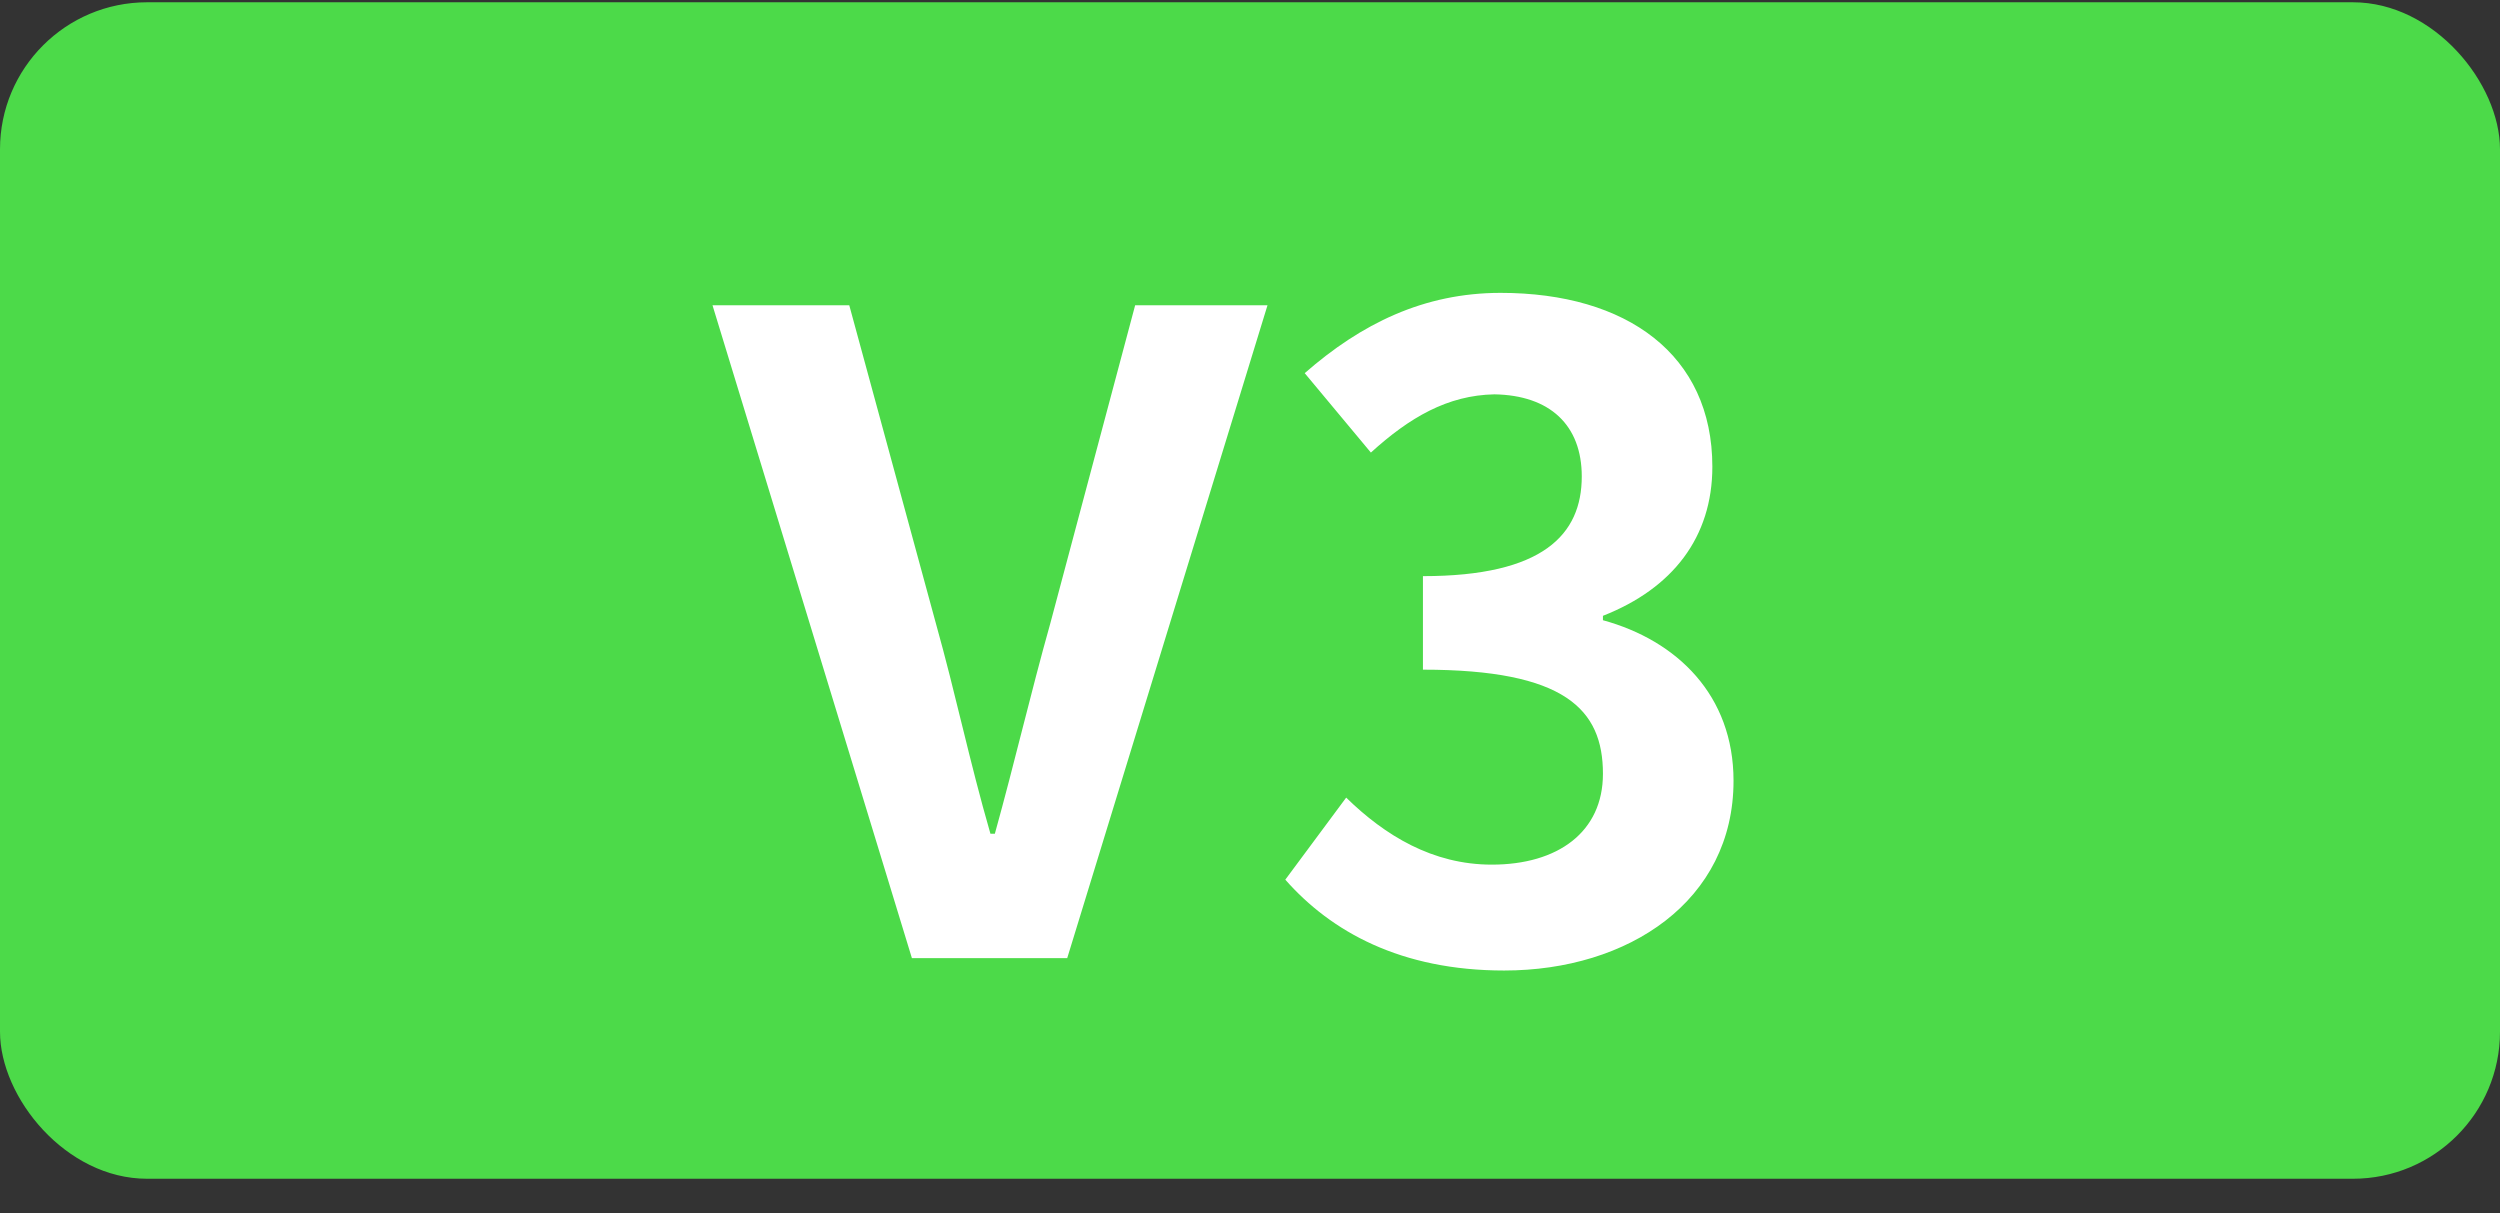 <svg width="68" height="33" viewBox="0 0 68 33" fill="none" xmlns="http://www.w3.org/2000/svg">
<rect x="0" y="0" width="68" height="33" fill="#333333" stroke="none"/>
<rect y="0.062" width="68" height="32" rx="4" fill="#4CDA49"/>
<path d="M24.804 26.062L19.38 8.303H23.1L25.452 16.942C26.004 18.91 26.364 20.686 26.94 22.678H27.06C27.612 20.686 28.02 18.91 28.572 16.942L30.876 8.303H34.476L29.028 26.062H24.804ZM40.912 26.398C38.104 26.398 36.208 25.343 34.96 23.927L36.616 21.695C37.672 22.727 38.968 23.518 40.576 23.518C42.376 23.518 43.6 22.631 43.6 21.047C43.6 19.294 42.568 18.215 38.704 18.215V15.671C41.968 15.671 43.024 14.543 43.024 12.959C43.024 11.566 42.16 10.751 40.648 10.726C39.376 10.751 38.344 11.351 37.288 12.31L35.488 10.15C37.024 8.806 38.728 7.966 40.816 7.966C44.248 7.966 46.576 9.646 46.576 12.694C46.576 14.614 45.496 16.006 43.6 16.75V16.87C45.616 17.422 47.152 18.91 47.152 21.238C47.152 24.503 44.296 26.398 40.912 26.398Z" fill="white"/>
</svg>
